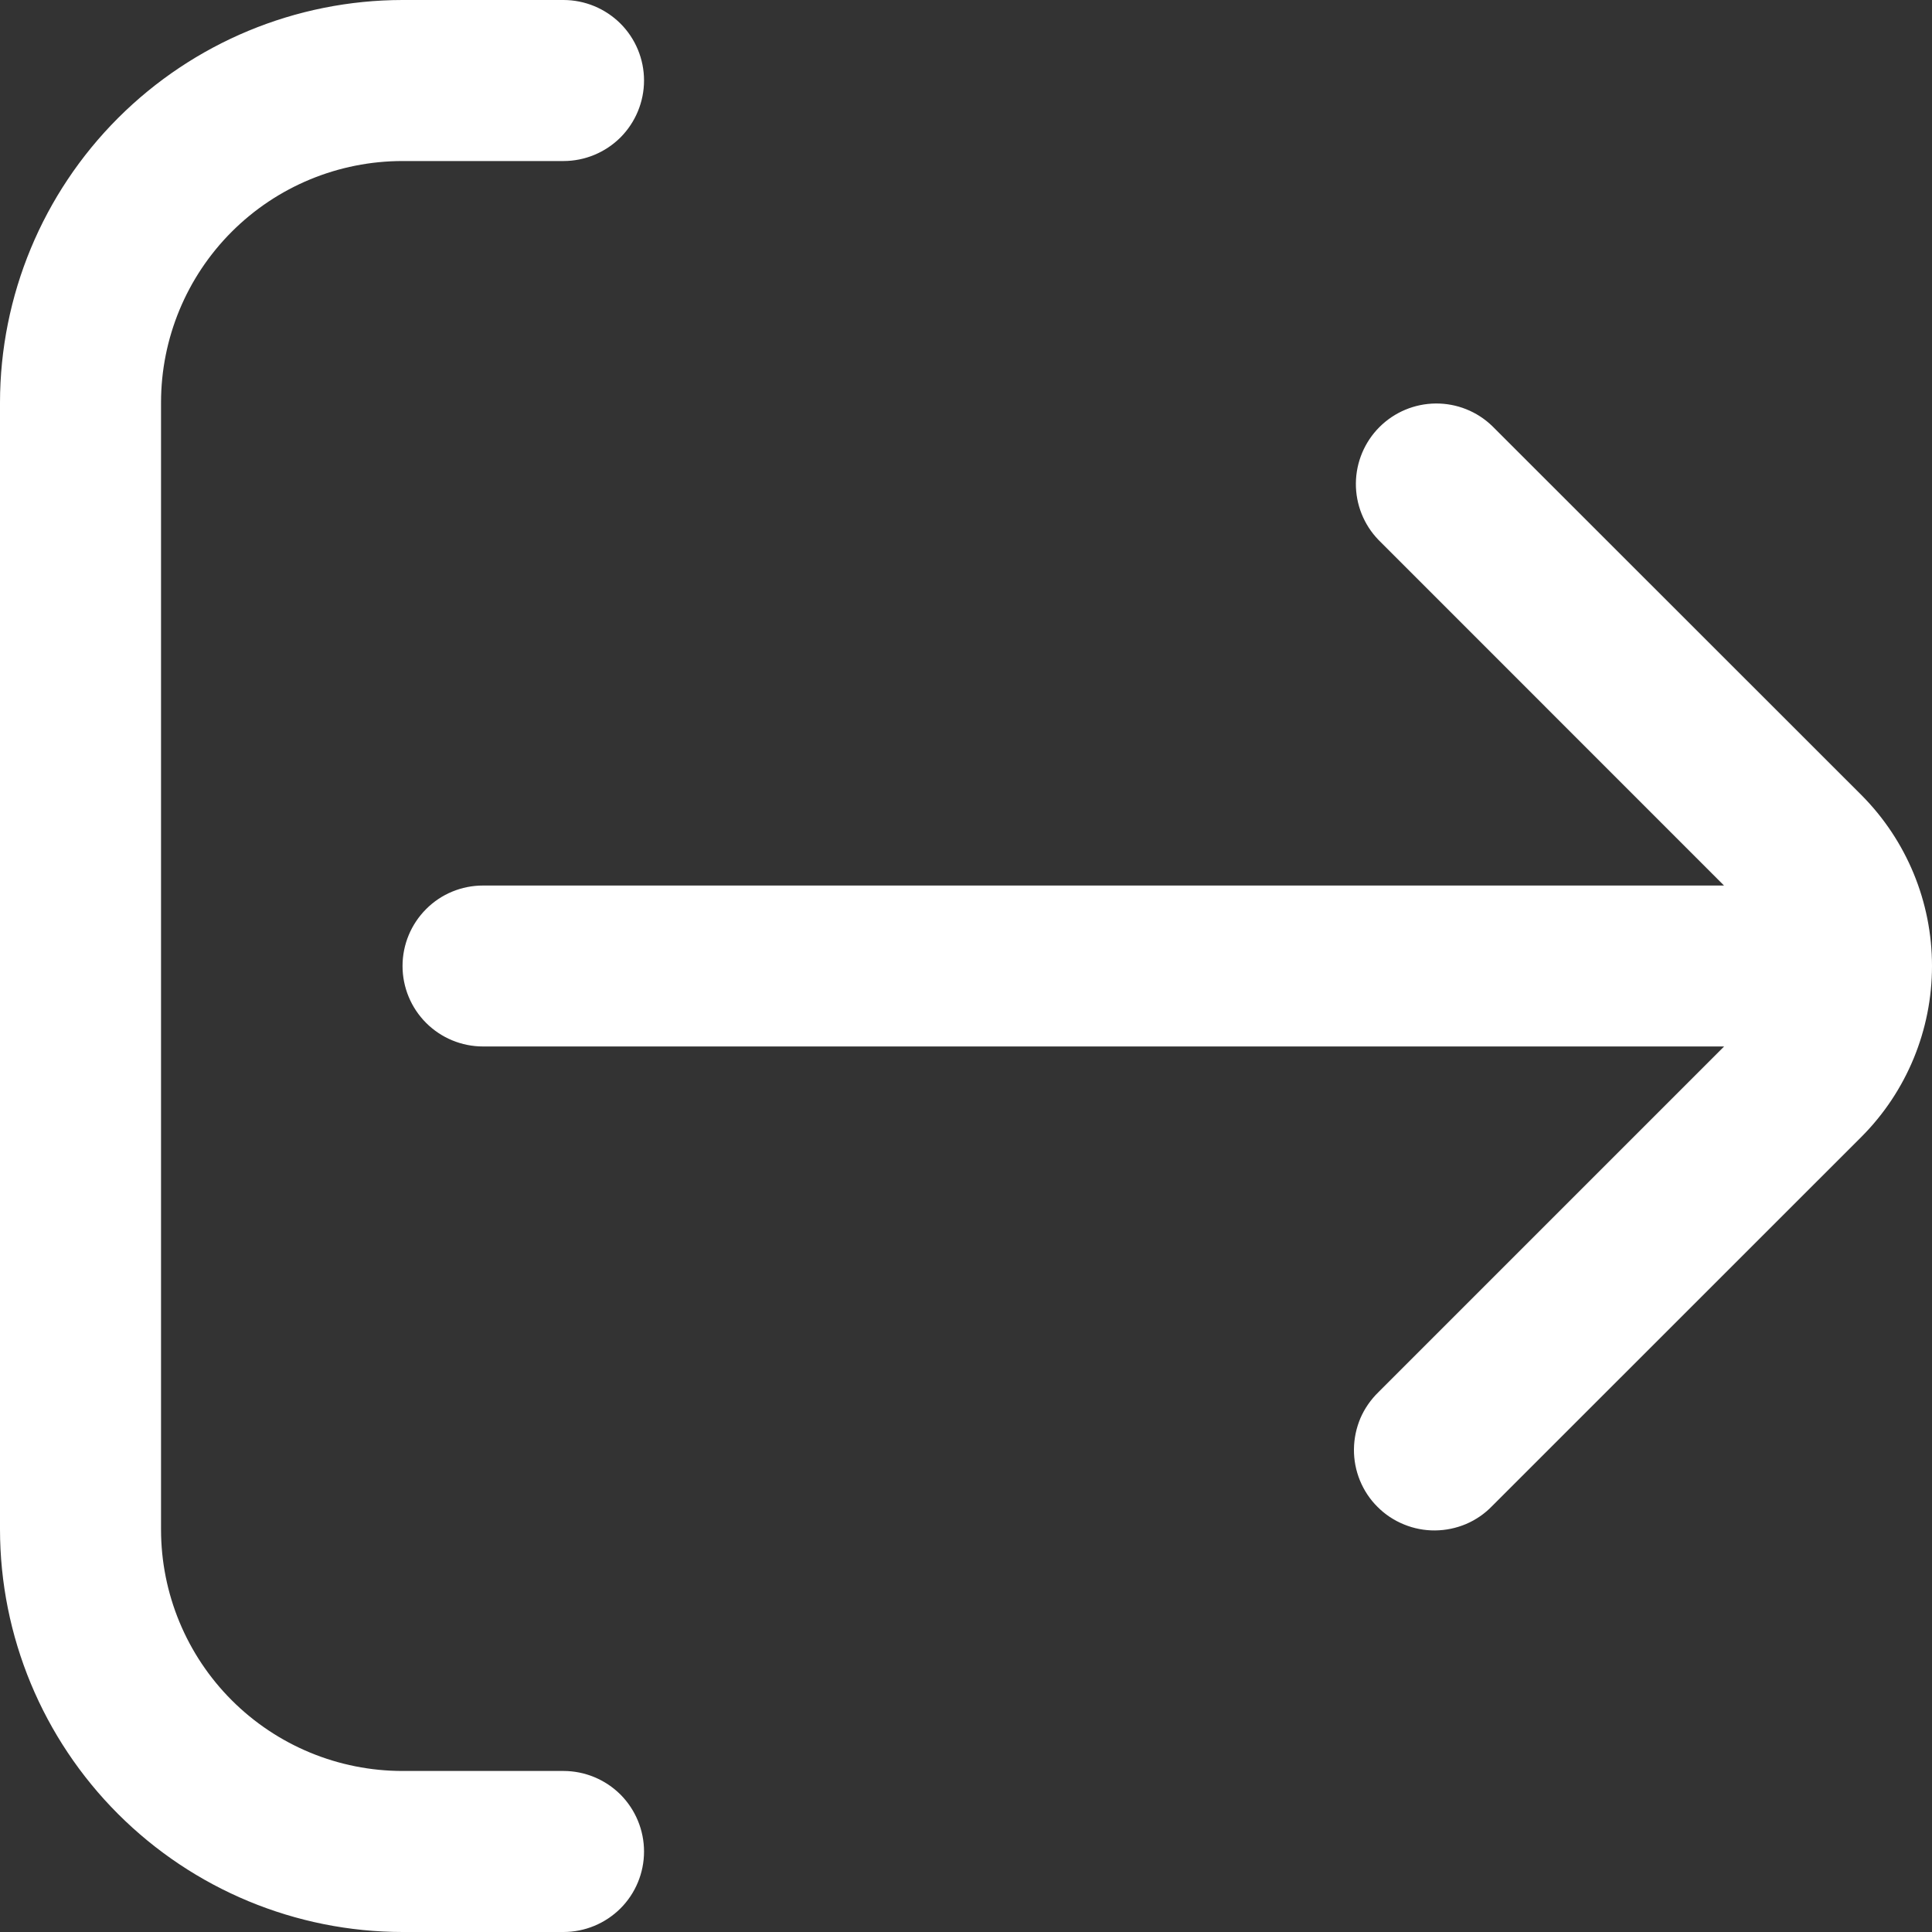 <svg width="20" height="20" viewBox="0 0 20 20" fill="none" xmlns="http://www.w3.org/2000/svg">
<rect x="0" y="0" width="20" height="20" fill="#333333" stroke="none"/>
<g clip-path="url(#clip0)">
<path d="M5.833 18.333H4.167C3.504 18.333 2.868 18.07 2.399 17.601C1.93 17.132 1.667 16.496 1.667 15.833V4.167C1.667 3.504 1.93 2.868 2.399 2.399C2.868 1.93 3.504 1.667 4.167 1.667H5.833C6.054 1.667 6.266 1.579 6.423 1.423C6.579 1.266 6.667 1.054 6.667 0.833C6.667 0.612 6.579 0.4 6.423 0.244C6.266 0.088 6.054 0 5.833 0L4.167 0C3.062 0.001 2.003 0.441 1.222 1.222C0.441 2.003 0.001 3.062 0 4.167L0 15.833C0.001 16.938 0.441 17.997 1.222 18.778C2.003 19.559 3.062 19.999 4.167 20H5.833C6.054 20 6.266 19.912 6.423 19.756C6.579 19.6 6.667 19.388 6.667 19.167C6.667 18.946 6.579 18.734 6.423 18.577C6.266 18.421 6.054 18.333 5.833 18.333Z" fill="white"/>
<path d="M15.448 15.589L19.271 11.767C19.738 11.298 20 10.662 20 10C20 9.337 19.738 8.702 19.271 8.232L15.448 4.411C15.291 4.259 15.081 4.175 14.862 4.177C14.644 4.179 14.435 4.266 14.28 4.421C14.126 4.575 14.038 4.784 14.036 5.003C14.034 5.221 14.118 5.432 14.27 5.589L17.847 9.167H5C4.779 9.167 4.567 9.254 4.411 9.411C4.255 9.567 4.167 9.779 4.167 10C4.167 10.221 4.255 10.433 4.411 10.589C4.567 10.745 4.779 10.833 5 10.833H17.848L14.27 14.411C14.191 14.488 14.127 14.579 14.083 14.681C14.04 14.783 14.017 14.892 14.016 15.003C14.015 15.114 14.036 15.223 14.078 15.326C14.12 15.428 14.181 15.521 14.26 15.599C14.338 15.678 14.431 15.739 14.534 15.781C14.636 15.823 14.746 15.844 14.856 15.843C14.967 15.842 15.076 15.819 15.178 15.776C15.28 15.732 15.371 15.669 15.448 15.589Z" fill="white"/>
</g>
<defs>
<clipPath id="clip0">
<rect width="20" height="20" fill="white"/>
</clipPath>
</defs>
</svg>
